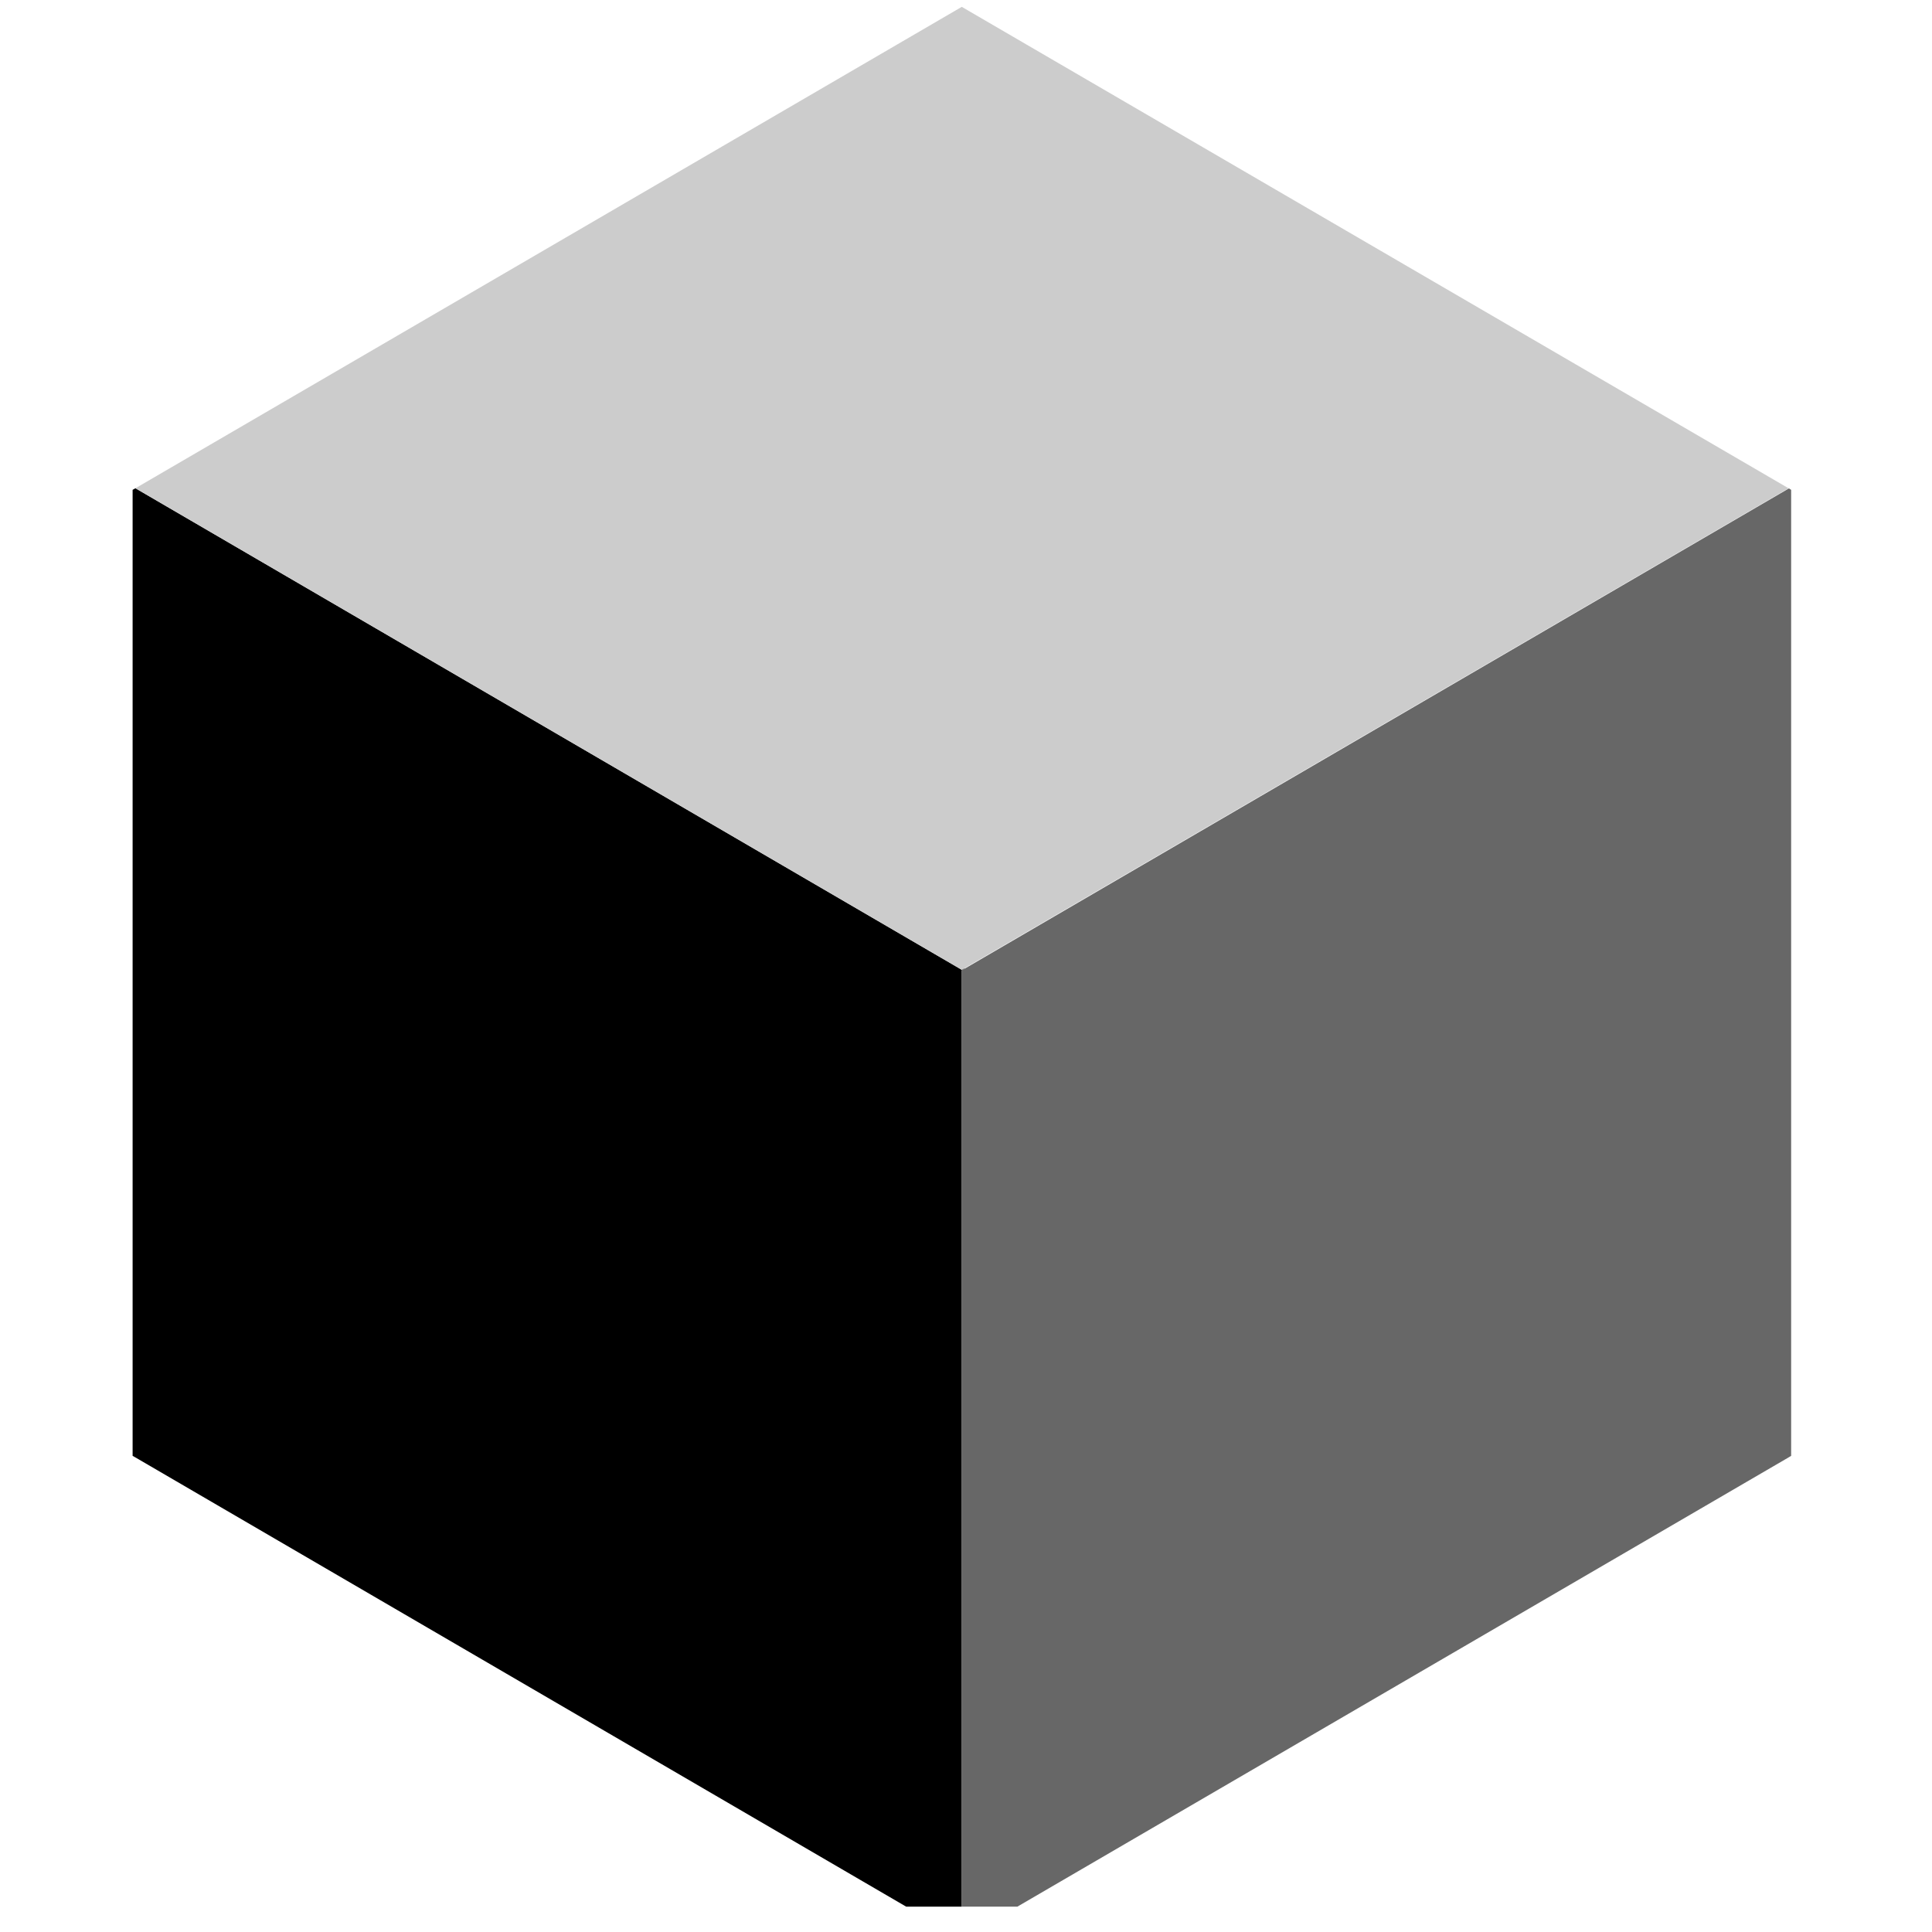 <svg xmlns="http://www.w3.org/2000/svg" xmlns:xlink="http://www.w3.org/1999/xlink" width="50" zoomAndPan="magnify" viewBox="0 0 37.5 37.5" height="50" preserveAspectRatio="xMidYMid meet" version="1.0"><defs><clipPath id="ee646496d3"><path d="M 2.543 9 L 19 9 L 19 37.008 L 2.543 37.008 Z M 2.543 9 " clip-rule="nonzero"/></clipPath><clipPath id="62ee859bad"><path d="M 2.543 0.133 L 34.793 0.133 L 34.793 19 L 2.543 19 Z M 2.543 0.133 " clip-rule="nonzero"/></clipPath><clipPath id="6ad9fa322c"><path d="M 18 9 L 34.793 9 L 34.793 37.008 L 18 37.008 Z M 18 9 " clip-rule="nonzero"/></clipPath></defs><g clip-path="url(#ee646496d3)"><path fill="#000000" d="M 18.668 37.586 L 18.715 37.609 L 18.668 37.637 L 2.629 28.289 L 2.574 28.258 L 2.574 9.508 L 2.629 9.477 L 18.668 18.824 L 18.715 18.797 L 18.719 18.805 L 18.668 18.832 Z M 18.668 37.586 " fill-opacity="1" fill-rule="nonzero"/></g><g clip-path="url(#62ee859bad)"><path fill="#cccccc" d="M 34.715 9.477 L 18.715 18.797 L 18.668 18.824 L 2.629 9.477 L 18.668 0.133 Z M 34.715 9.477 " fill-opacity="1" fill-rule="nonzero"/></g><g clip-path="url(#6ad9fa322c)"><path fill="#676767" d="M 34.766 9.508 L 34.766 28.258 L 34.715 28.289 L 18.715 37.609 L 18.668 37.586 L 18.668 18.832 L 18.719 18.805 L 34.723 9.48 Z M 34.766 9.508 " fill-opacity="1" fill-rule="nonzero"/></g></svg>